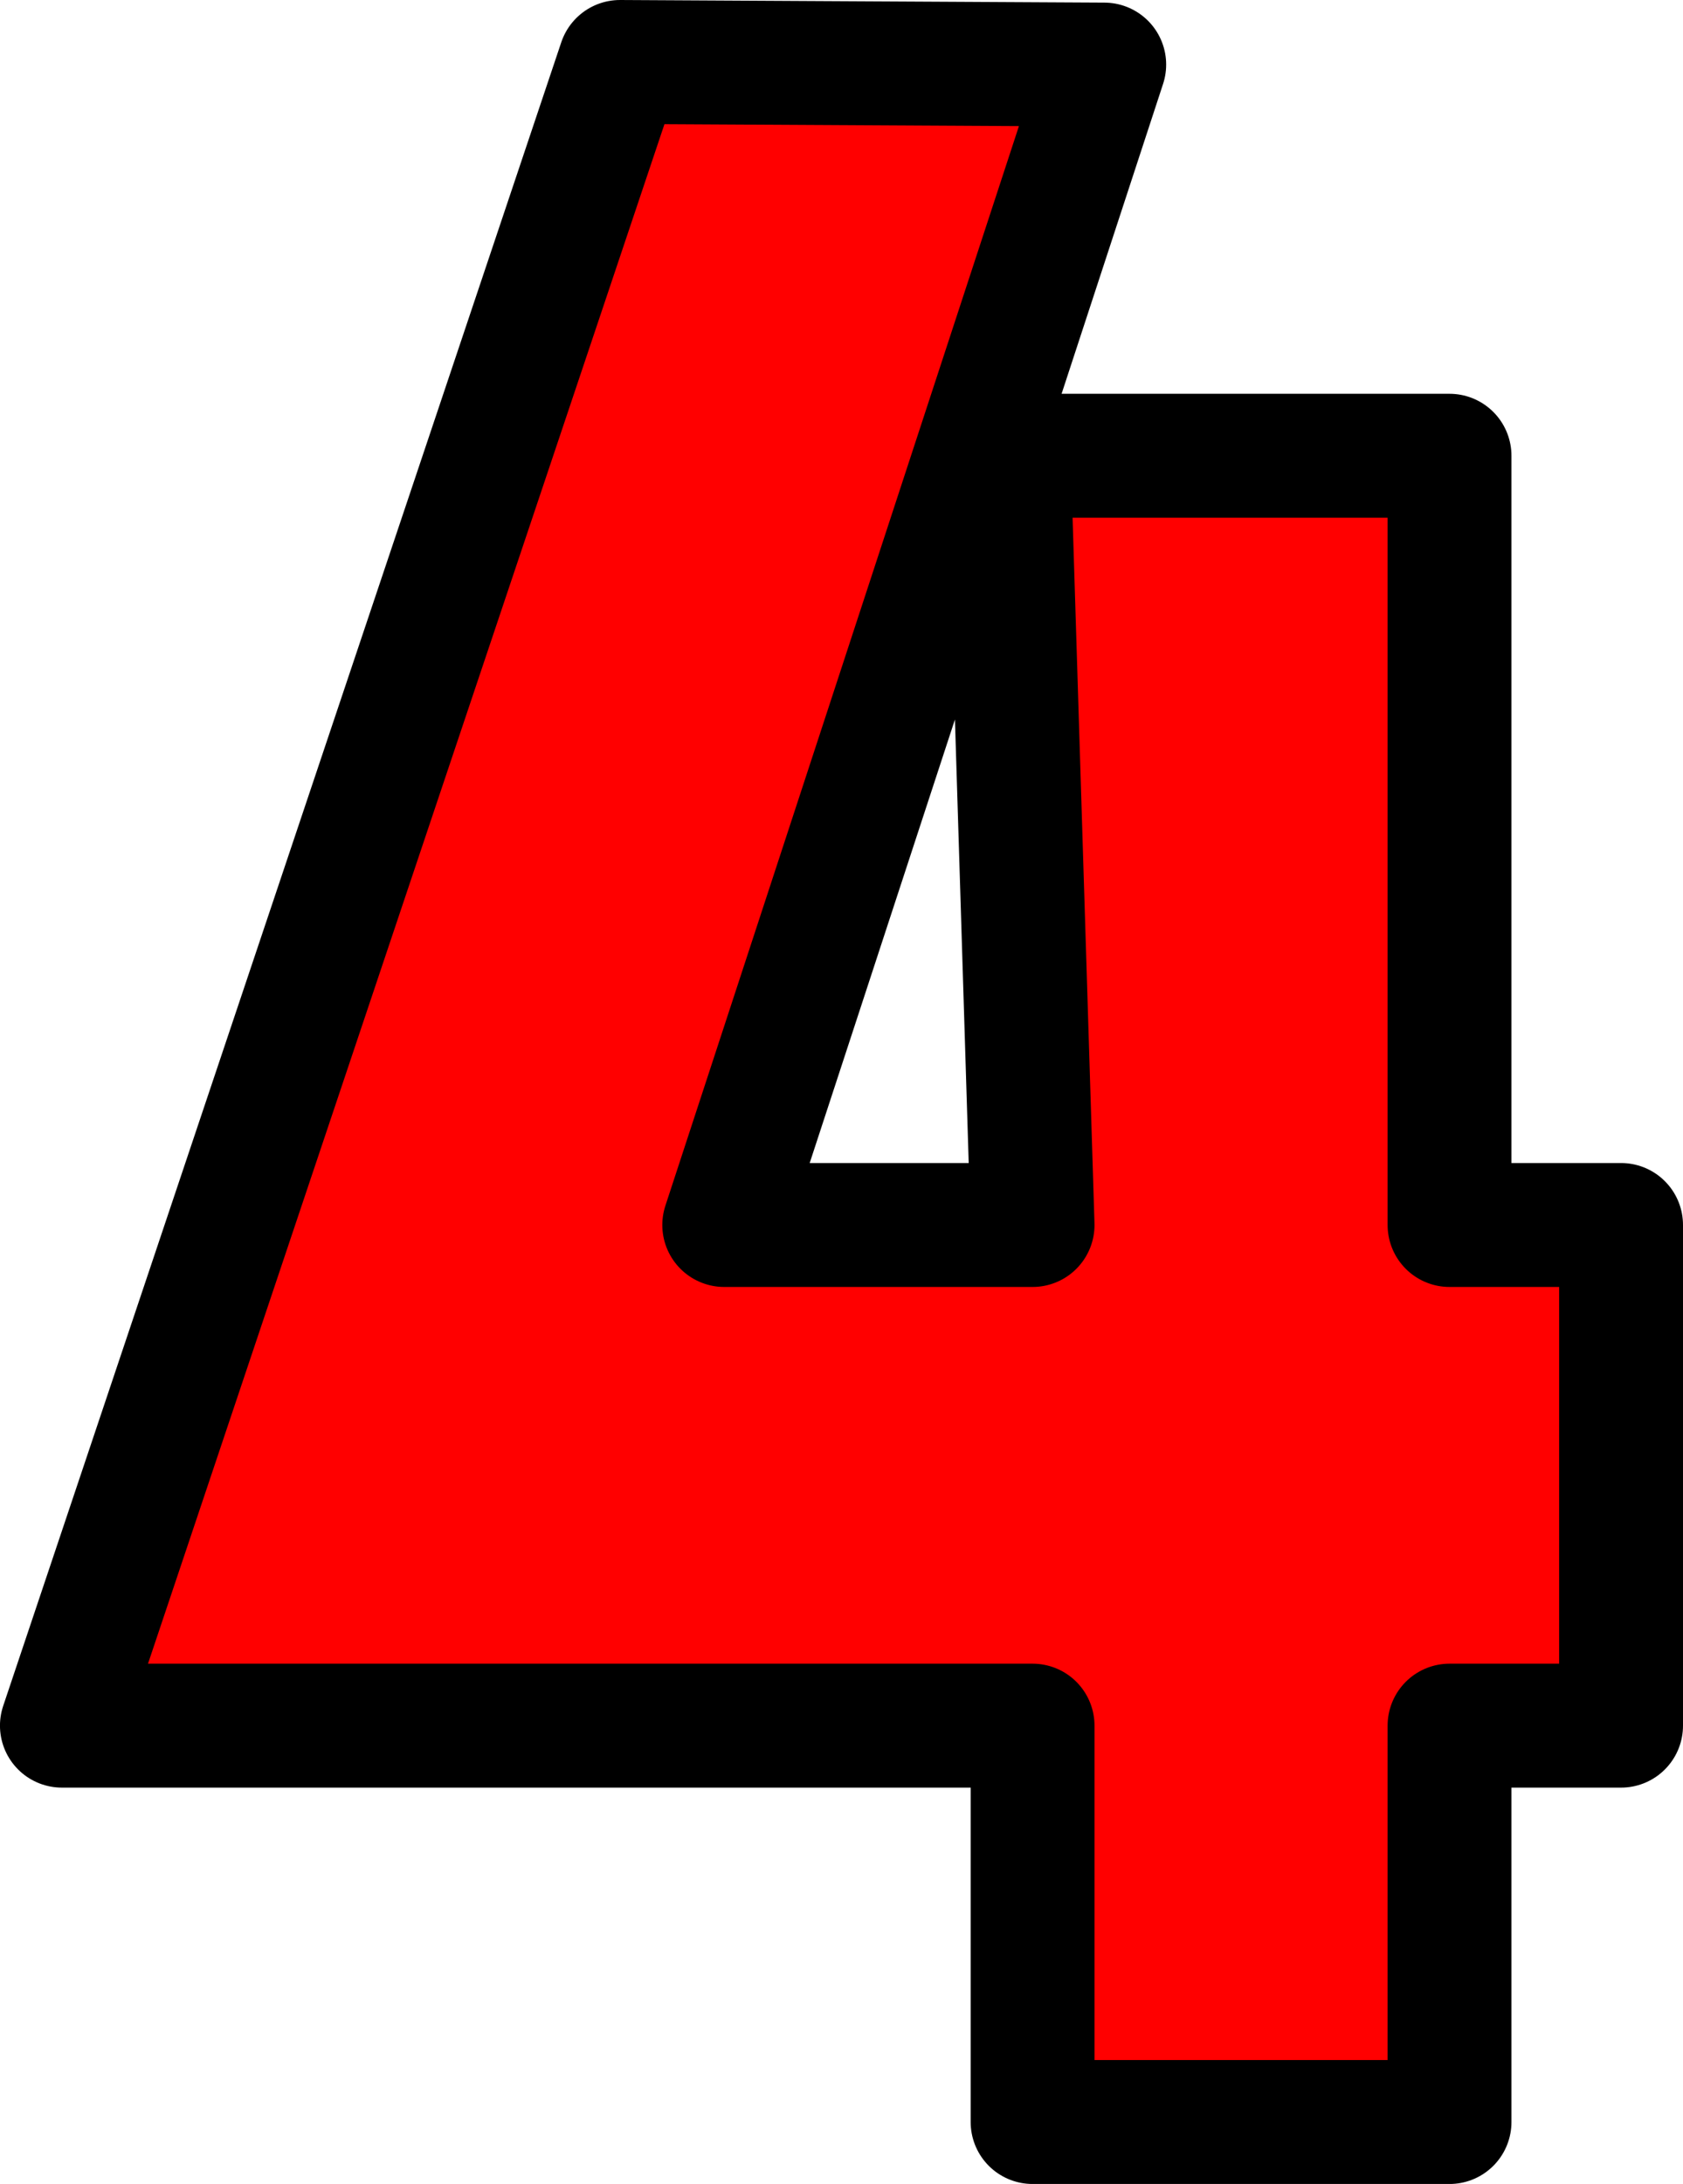 <svg version="1.1" xmlns="http://www.w3.org/2000/svg" xmlns:xlink="http://www.w3.org/1999/xlink" width="47.562" height="61.677" viewBox="0,0,47.562,61.677"><g transform="translate(-216.219,-149.161)"><g data-paper-data="{&quot;isPaintingLayer&quot;:true}" fill="#ff0000" fill-rule="nonzero" stroke="#000000" stroke-width="3.5" stroke-linecap="butt" stroke-linejoin="round" stroke-miterlimit="2" stroke-dasharray="" stroke-dashoffset="0" style="mix-blend-mode: normal"><path d="M233.74,150.911l13.685,0.074l-10.739,32.771h8.714l-0.675,-21.724h12.458v21.724h4.848v14.139h-4.848v11.194h-11.783v-11.194h-27.432z"/></g></g></svg>
